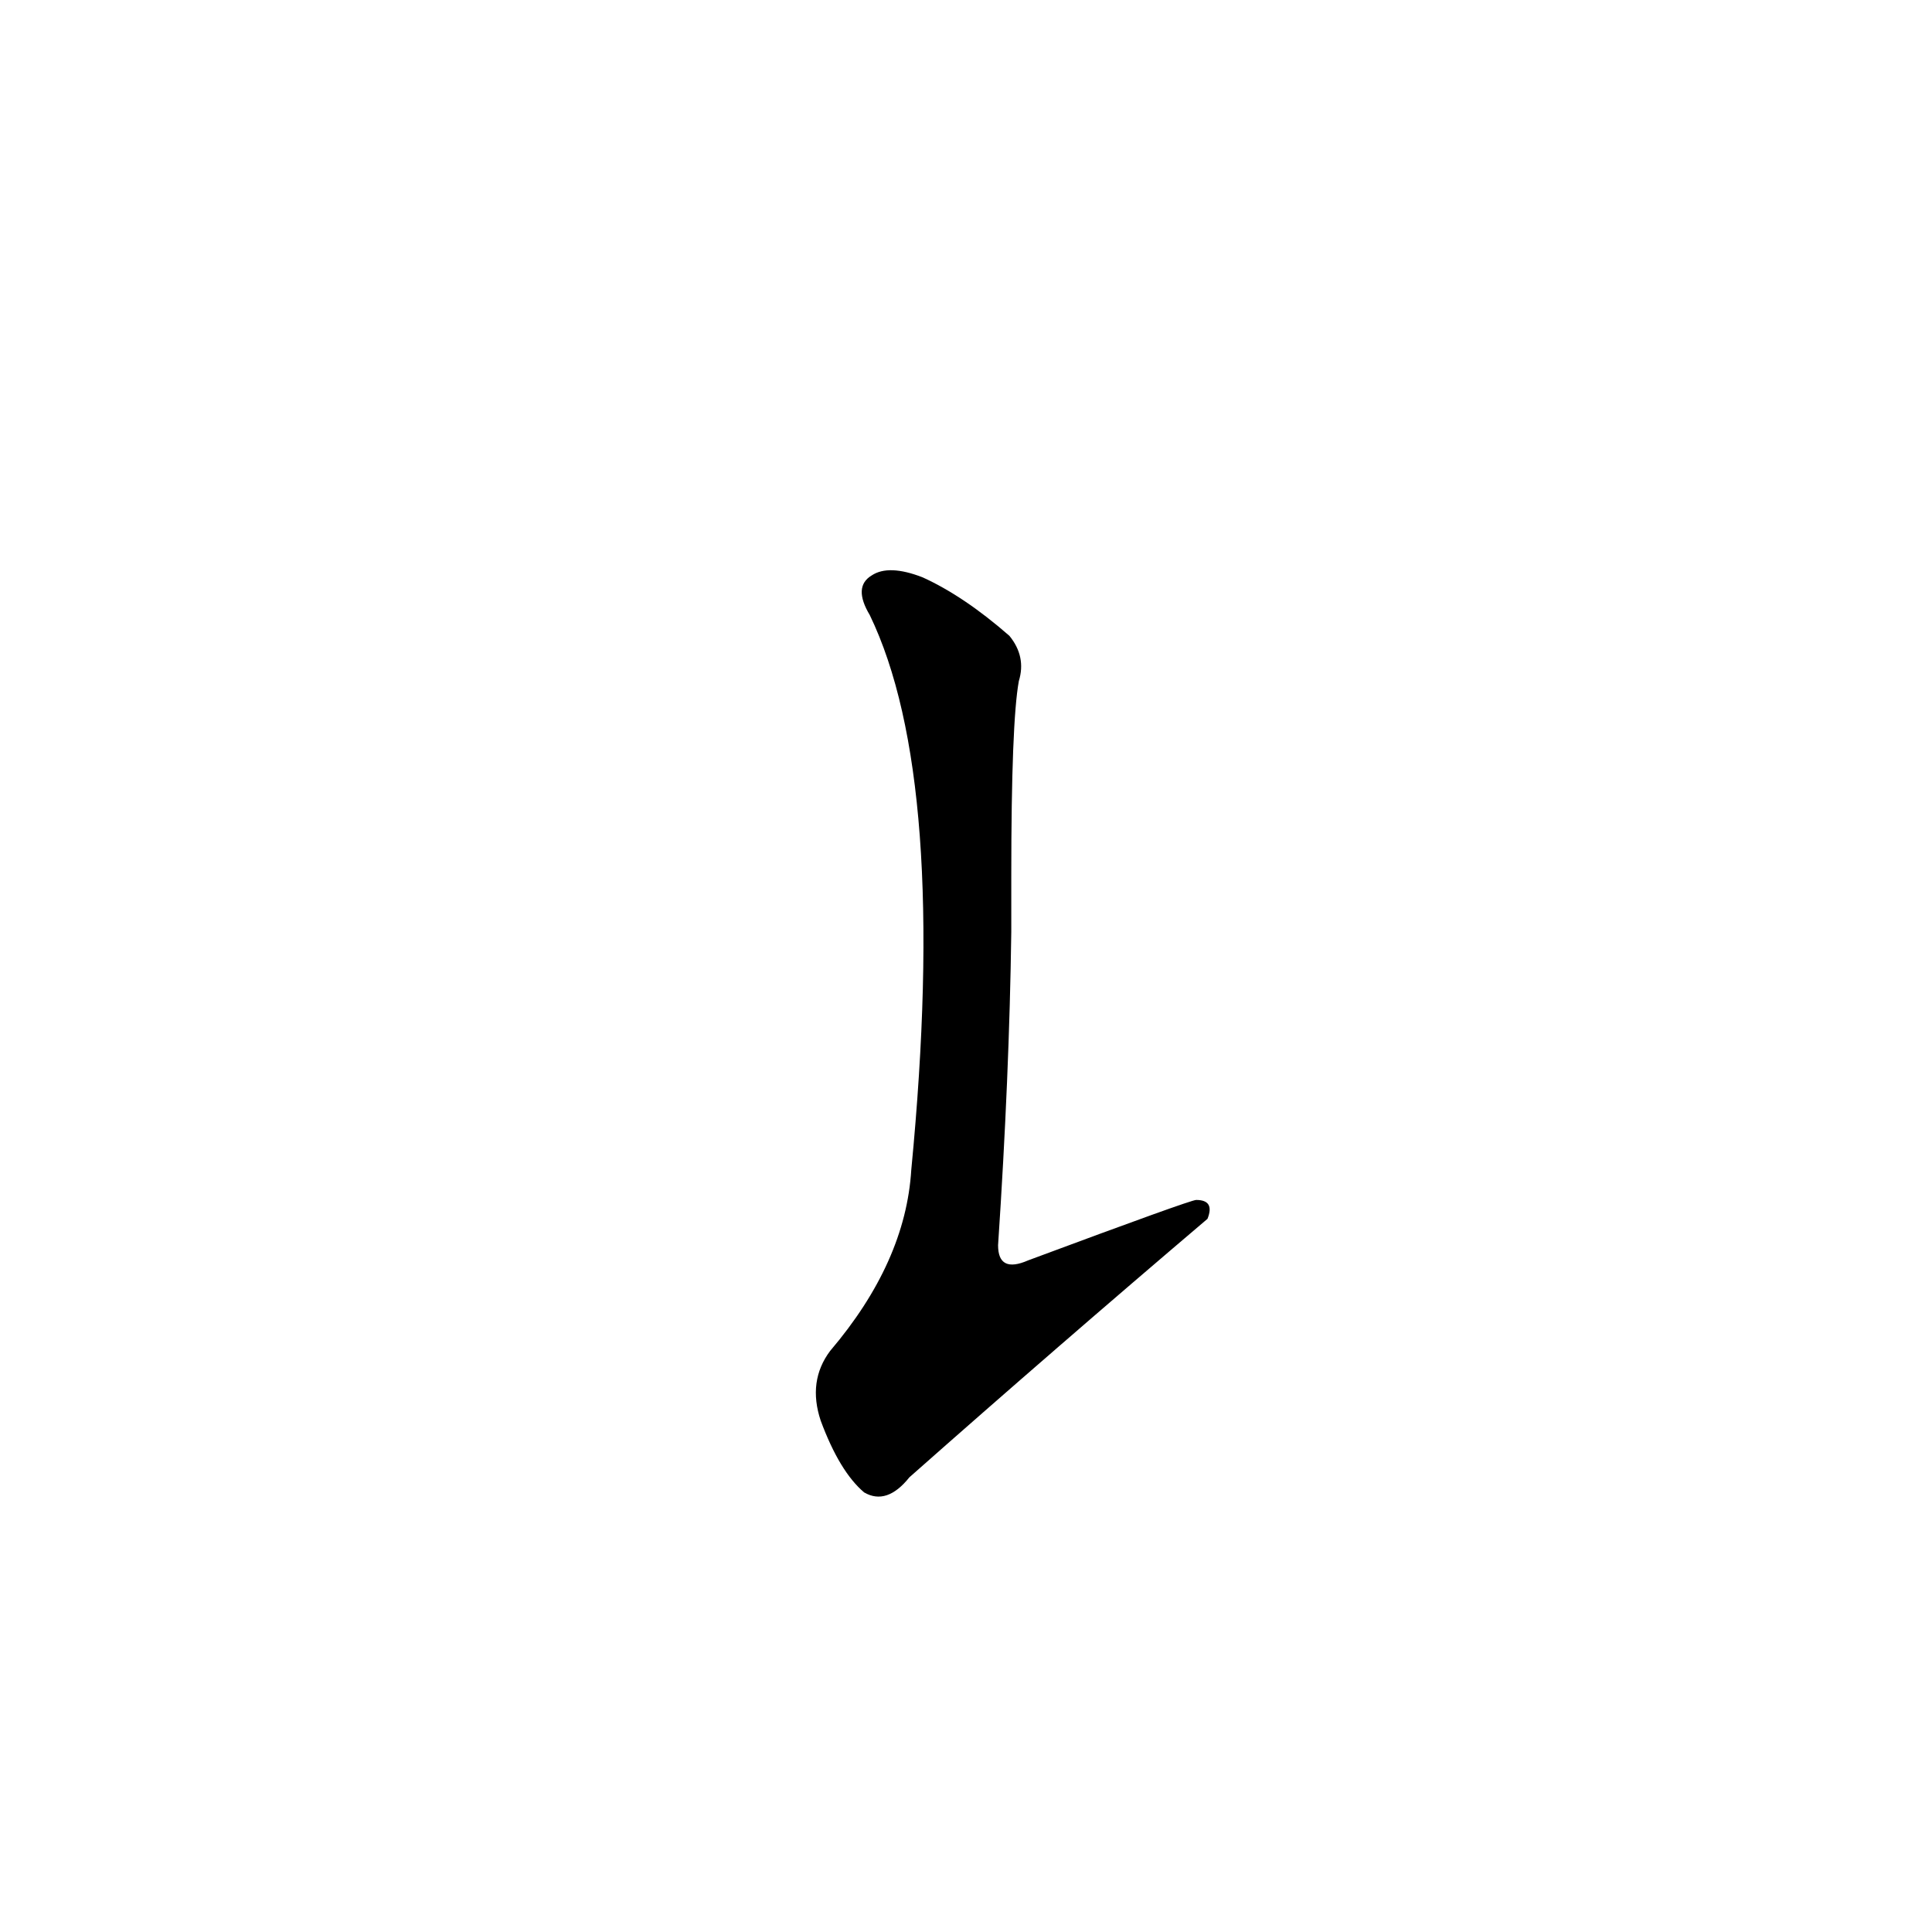 <?xml version='1.0' encoding='utf-8'?>
<svg xmlns="http://www.w3.org/2000/svg" version="1.1" viewBox="0 0 1024 1024"><g transform="scale(1, -1) translate(0, -900)"><path d="M 536 436 Q 536 517 540 539 Q 544 552 535 563 Q 511 584 489 594 Q 471 601 462 595 Q 452 589 461 574 Q 503 487 483 280 Q 480 231 440 184 Q 428 168 435 147 Q 445 120 458 109 Q 470 102 482 117 Q 560 186 640 254 Q 644 264 634 264 Q 631 264 545 232 Q 529 225 529 240 Q 535 330 536 406 L 536 436 Z" fill="black" /></g></svg>